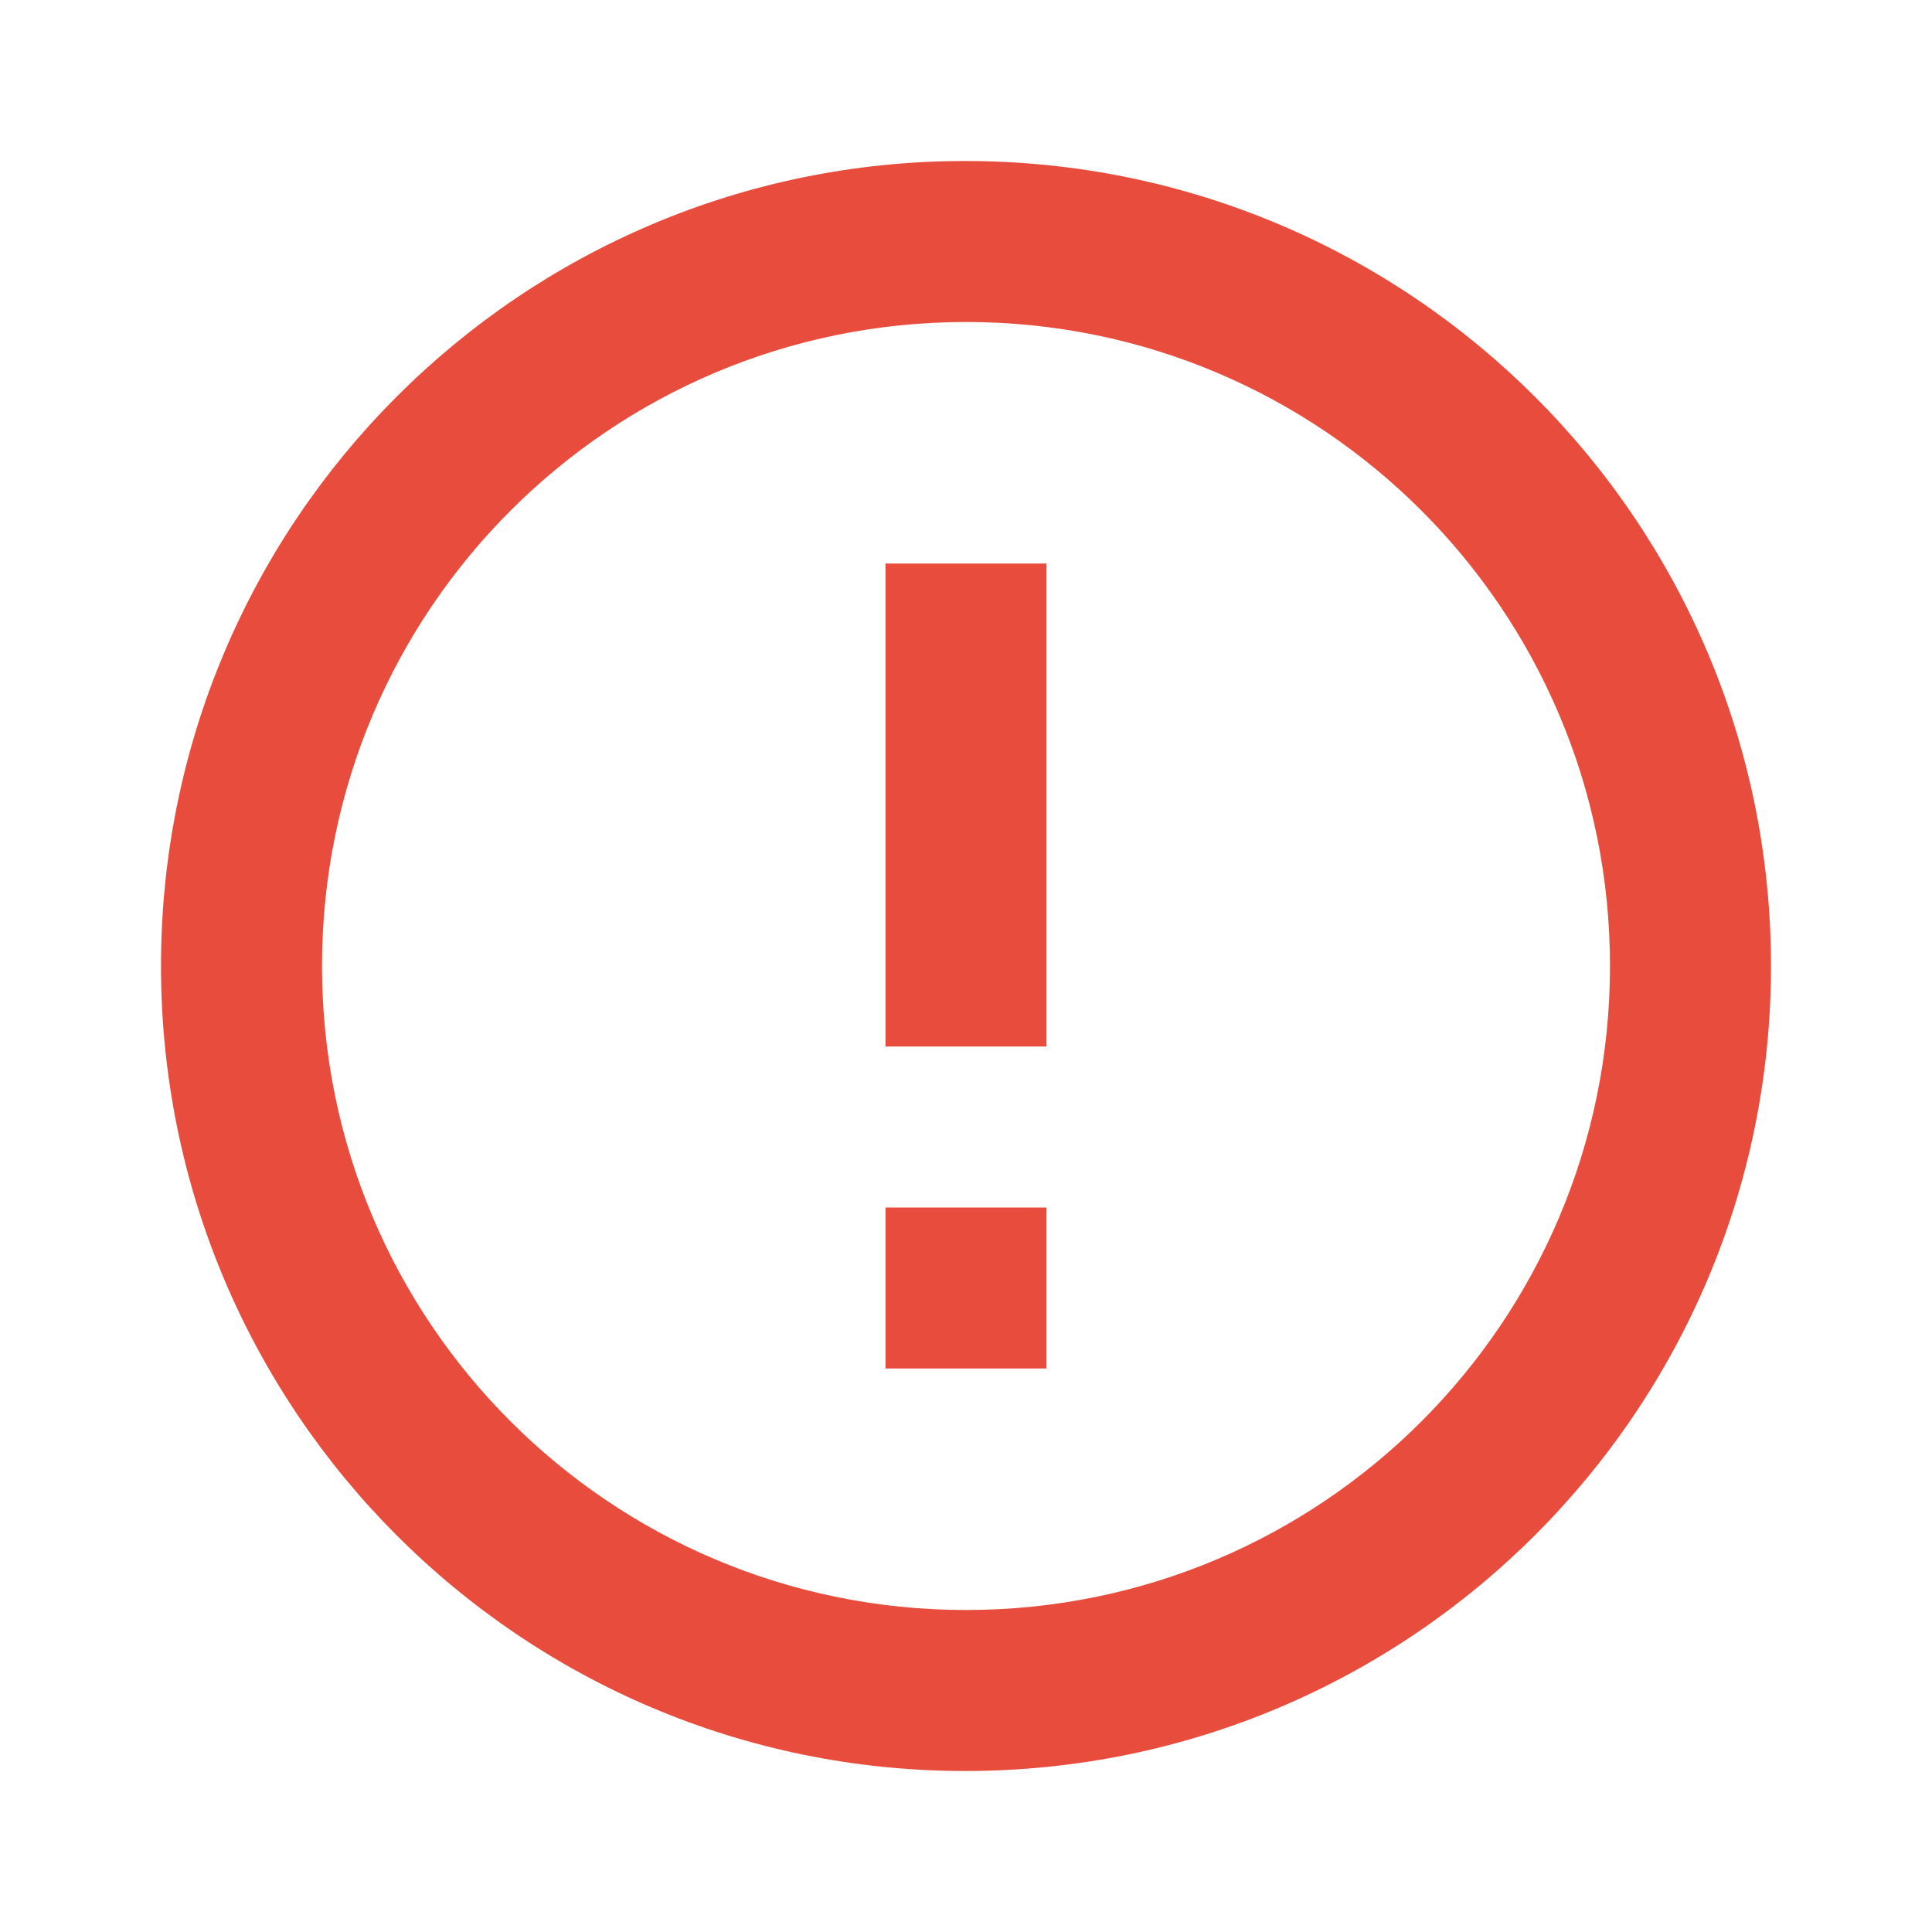 <svg 
    focusable="false" 
    aria-hidden="true" 
    viewBox="0 0 24 24" 
    width="24"
    height="24" 
    xmlns="http://www.w3.org/2000/svg" 
>
    <path fill="#e74c3c" d="M11 15h2v2h-2zm0-8h2v6h-2zm.99-5C6.47 2 2 6.48 2 12s4.47 10 9.99 10C17.52 22 22 17.52 22 12S17.52 2 11.99 2zM12 20c-4.42 0-8-3.58-8-8s3.58-8 8-8 8 3.58 8 8-3.58 8-8 8z"/>
</svg>